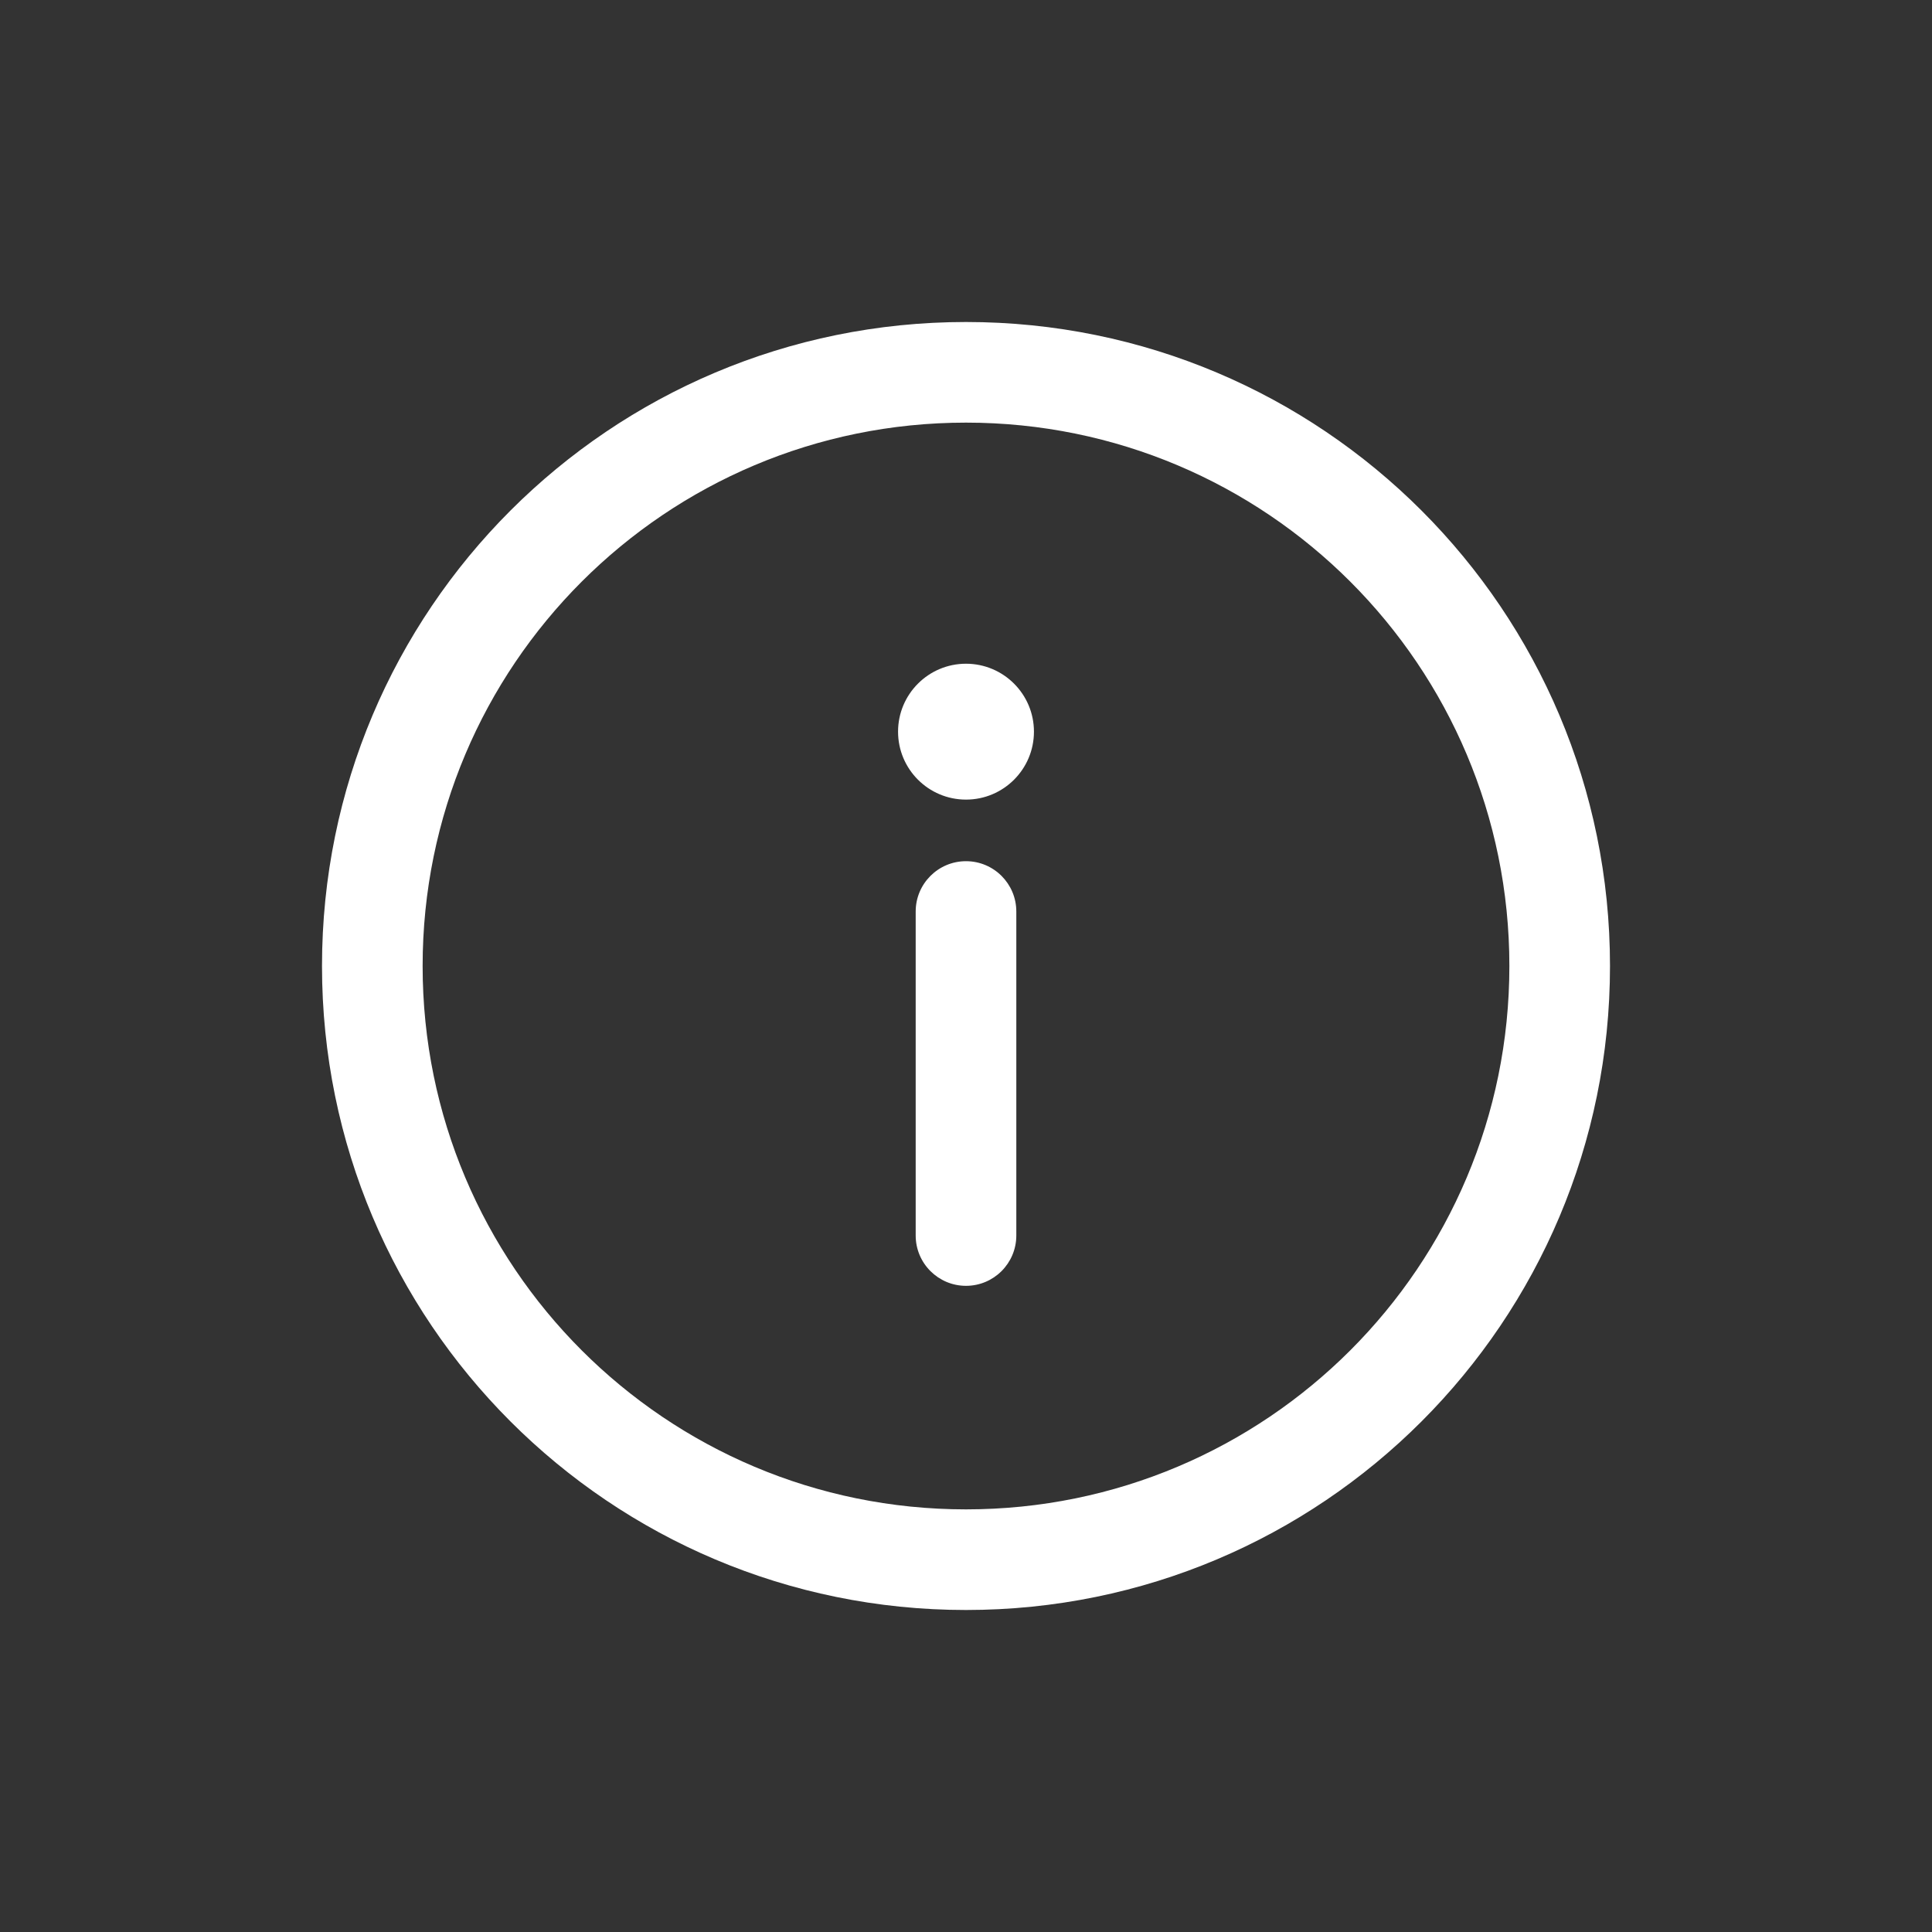 <svg width="24" height="24" viewBox="0 0 24 24" fill="none" xmlns="http://www.w3.org/2000/svg">
<rect x="0" y="0" width="24" height="24" fill="#333333" stroke="none"/>
<path d="M12 4C7.578 4 4 7.578 4 12C4 16.422 7.578 20 12 20C16.422 20 20 16.422 20 12C20 7.578 16.422 4 12 4ZM12 18.75C8.269 18.75 5.25 15.731 5.25 12C5.25 8.269 8.269 5.25 12 5.25C15.731 5.25 18.75 8.269 18.75 12C18.75 15.731 15.731 18.75 12 18.75Z" fill="white"/>
<path d="M12 10.698C11.655 10.698 11.375 10.978 11.375 11.323V15.348C11.375 15.693 11.655 15.973 12 15.973C12.345 15.973 12.625 15.693 12.625 15.348V11.323C12.625 10.978 12.345 10.698 12 10.698Z" fill="white"/>
<path d="M12 9.933C12.466 9.933 12.844 9.555 12.844 9.089C12.844 8.623 12.466 8.245 12 8.245C11.534 8.245 11.156 8.623 11.156 9.089C11.156 9.555 11.534 9.933 12 9.933Z" fill="white"/>
</svg>

